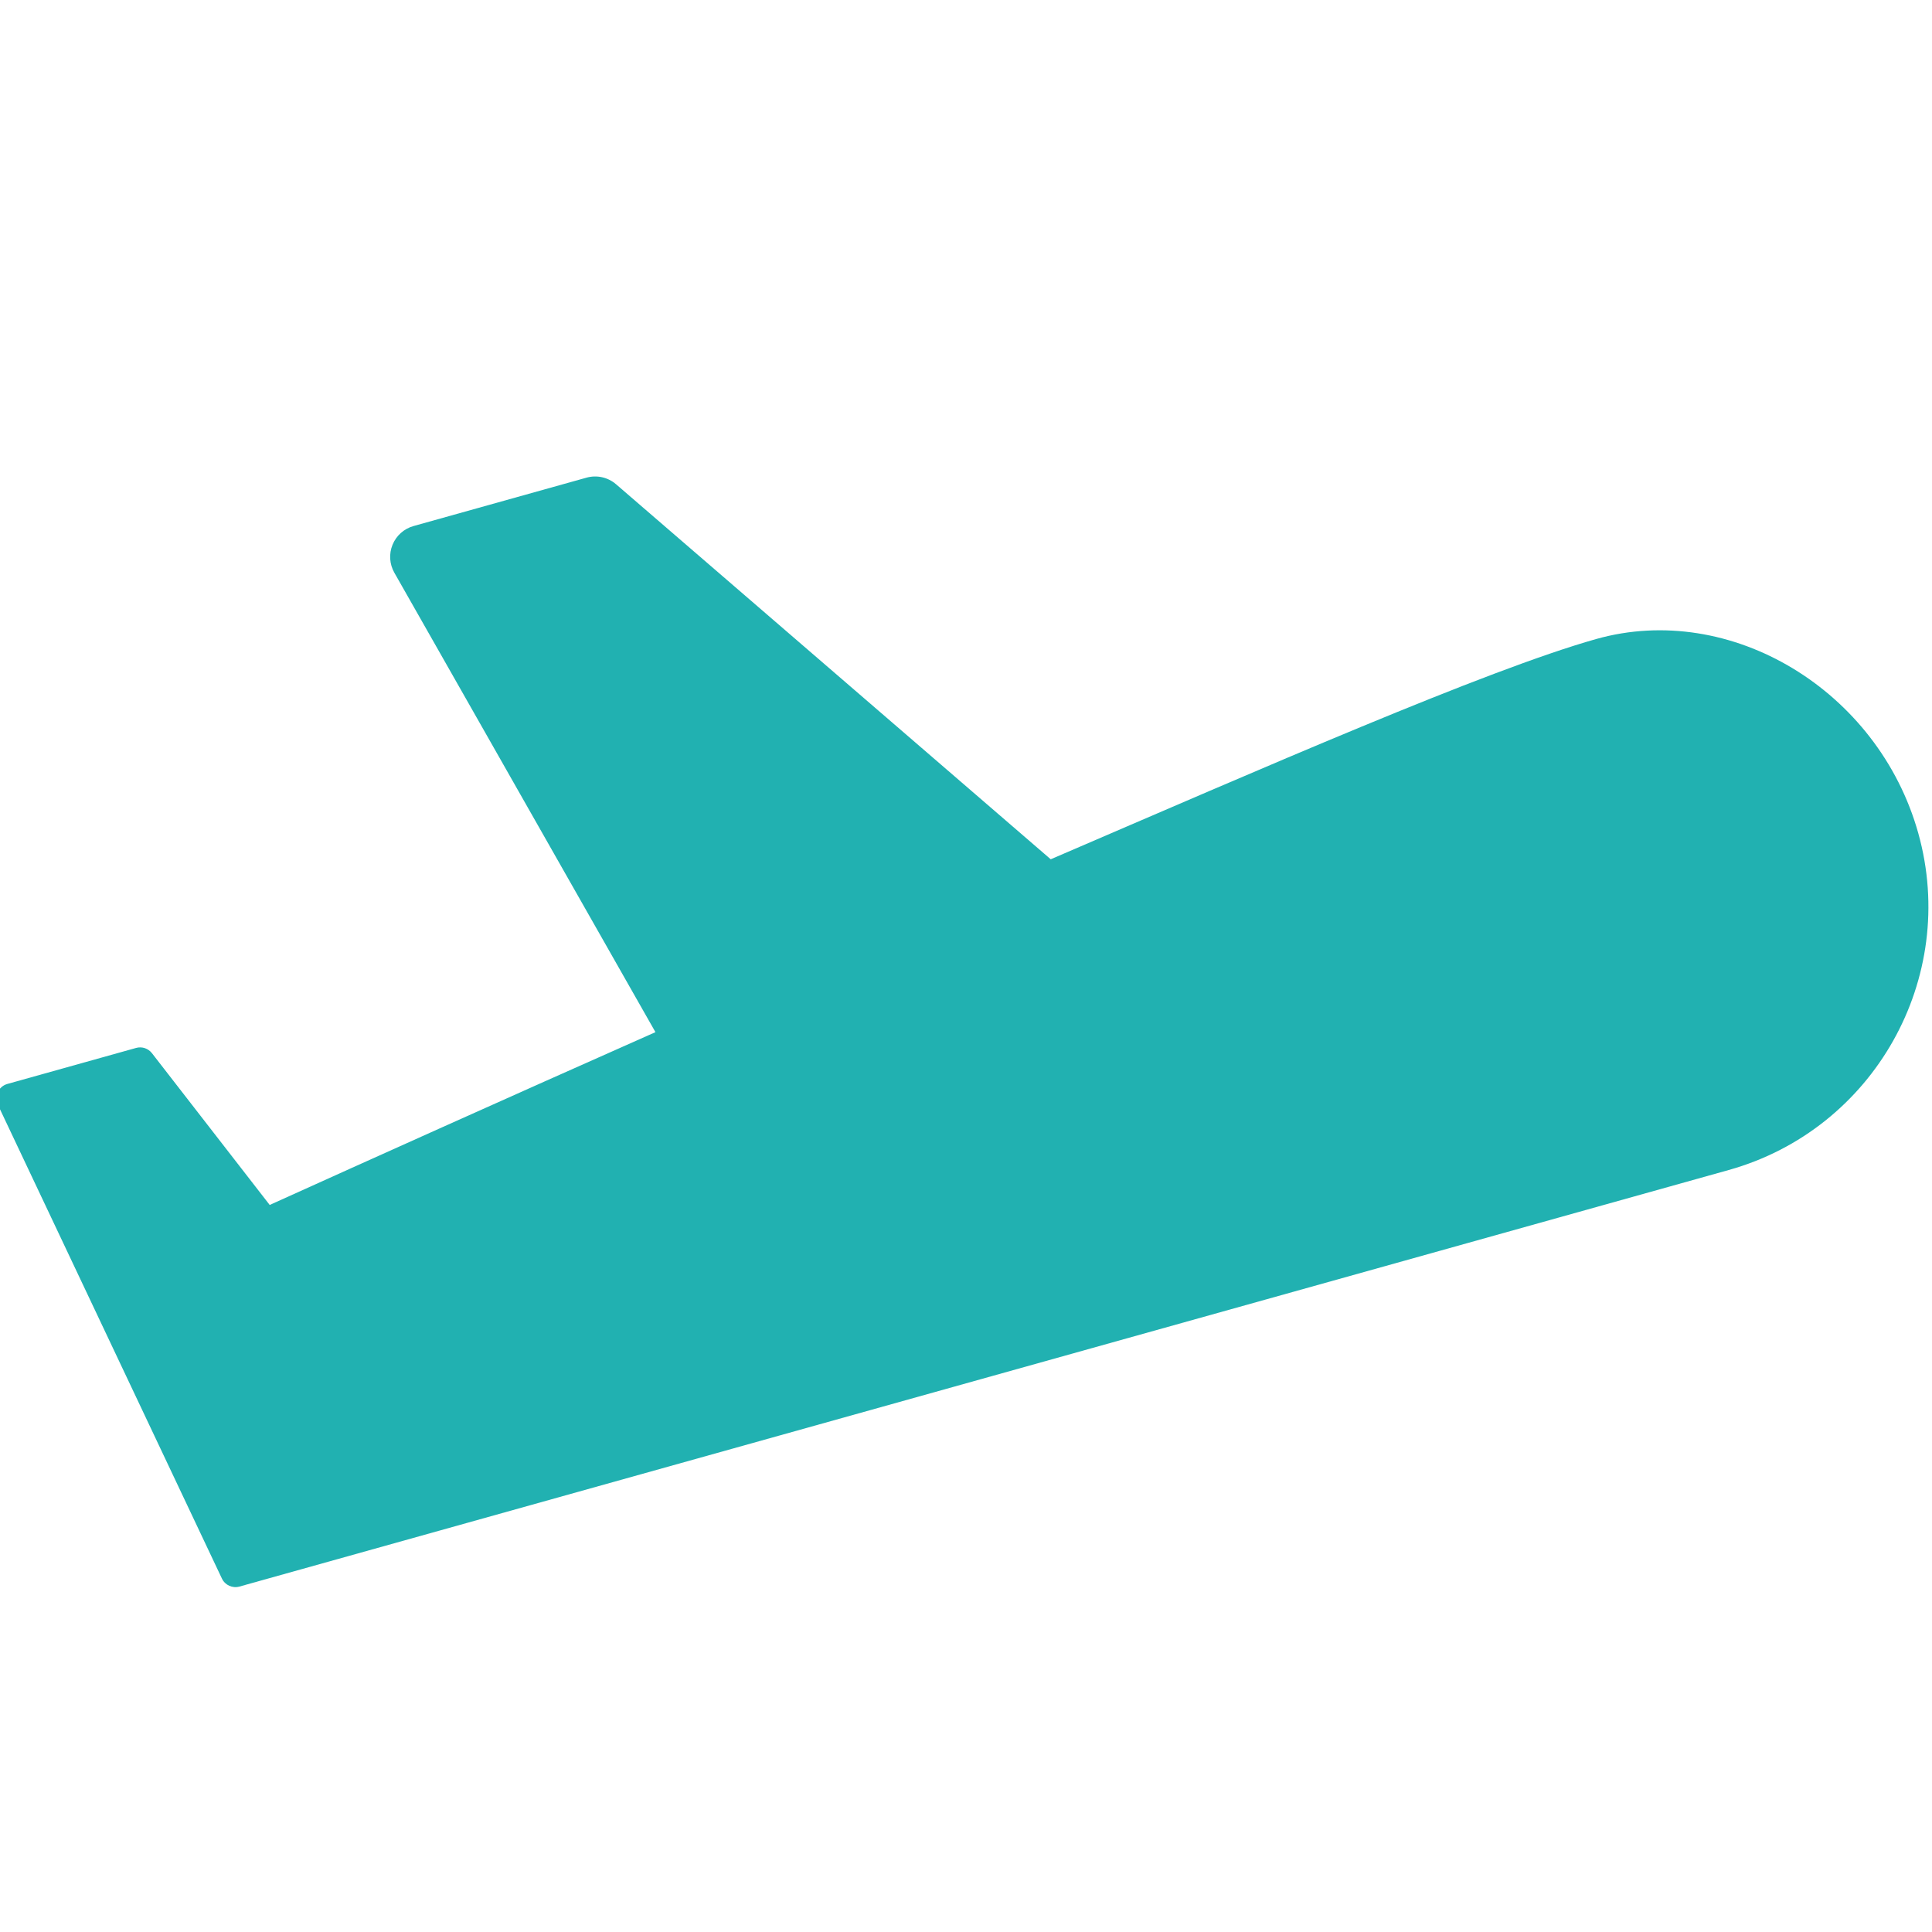 <?xml version="1.0" encoding="UTF-8" standalone="no"?>
<!-- Uploaded to: SVG Repo, www.svgrepo.com, Generator: SVG Repo Mixer Tools -->

<svg
   fill="currentcolor"
   height="800"
   width="800"
   version="1.1"
   id="Capa_1"
   viewBox="0 0 490 490"
   xml:space="preserve"
   xmlns="http://www.w3.org/2000/svg"
   xmlns:svg="http://www.w3.org/2000/svg"><defs
   id="defs3" />

<g
   id="g3-8"
   transform="translate(-10.646,109.877)">
	
	<g
   id="g1"
   transform="matrix(0.957,0,0,0.957,10.956,-103.48)"
   style="display:none;fill:#21b1b1;fill-opacity:1">
	<polygon
   class="st0"
   points="450.442,423.869 511.992,423.869 511.992,339.934 512,339.934 512,267.188 61.549,267.188 61.549,88.131 0,88.131 0,423.869 61.549,423.869 61.549,339.934 450.442,339.934 "
   id="polygon1"
   style="fill:#21b1b1;fill-opacity:1" />
	<path
   class="st0"
   d="M 459.656,146.18 H 237.82 v 87.434 H 512 v -35.09 c 0,-28.909 -23.434,-52.344 -52.344,-52.344 z"
   id="path1"
   style="fill:#21b1b1;fill-opacity:1" />
	<circle
   class="st0"
   cx="139.541"
   cy="191.992"
   r="47.91"
   id="circle1"
   style="fill:#21b1b1;fill-opacity:1" />
</g><g
   id="g2-2"
   style="display:inline">
		
	<path
   d="m 415.448,52.202 c -27.928,7.882 -84.922,32.9 -138.313,55.853 l -110.243,-95.113 c -2.061,-1.777 -4.874,-2.405 -7.494,-1.672 l -43.865,12.268 c -2.407,0.673 -4.371,2.418 -5.322,4.729 -0.953,2.312 -0.787,4.932 0.449,7.106 l 66.225,116.528 c -38.508,17.076 -73.339,32.747 -97.836,43.826 l -29.869,-38.497 c -0.944,-1.216 -2.532,-1.741 -4.015,-1.327 l -32.656,9.136 c -1.076,0.3 -1.964,1.06 -2.428,2.076 -0.464,1.016 -0.456,2.185 0.021,3.195 l 56.828,120.171 c 0.79,1.669 2.669,2.527 4.448,2.03 0,0 283.285,-79.235 377.712,-105.646 36.806,-10.294 58.373,-48.611 48.079,-85.416 -10.137,-36.249 -47.584,-58.881 -81.721,-49.247 z"
   id="path1-0"
   style="display:inline;fill:#21b1b1;fill-opacity:1" /></g>
</g><style
   type="text/css"
   id="style1">
	.st0{fill=&quot;currentColor&quot;;}
</style></svg>
